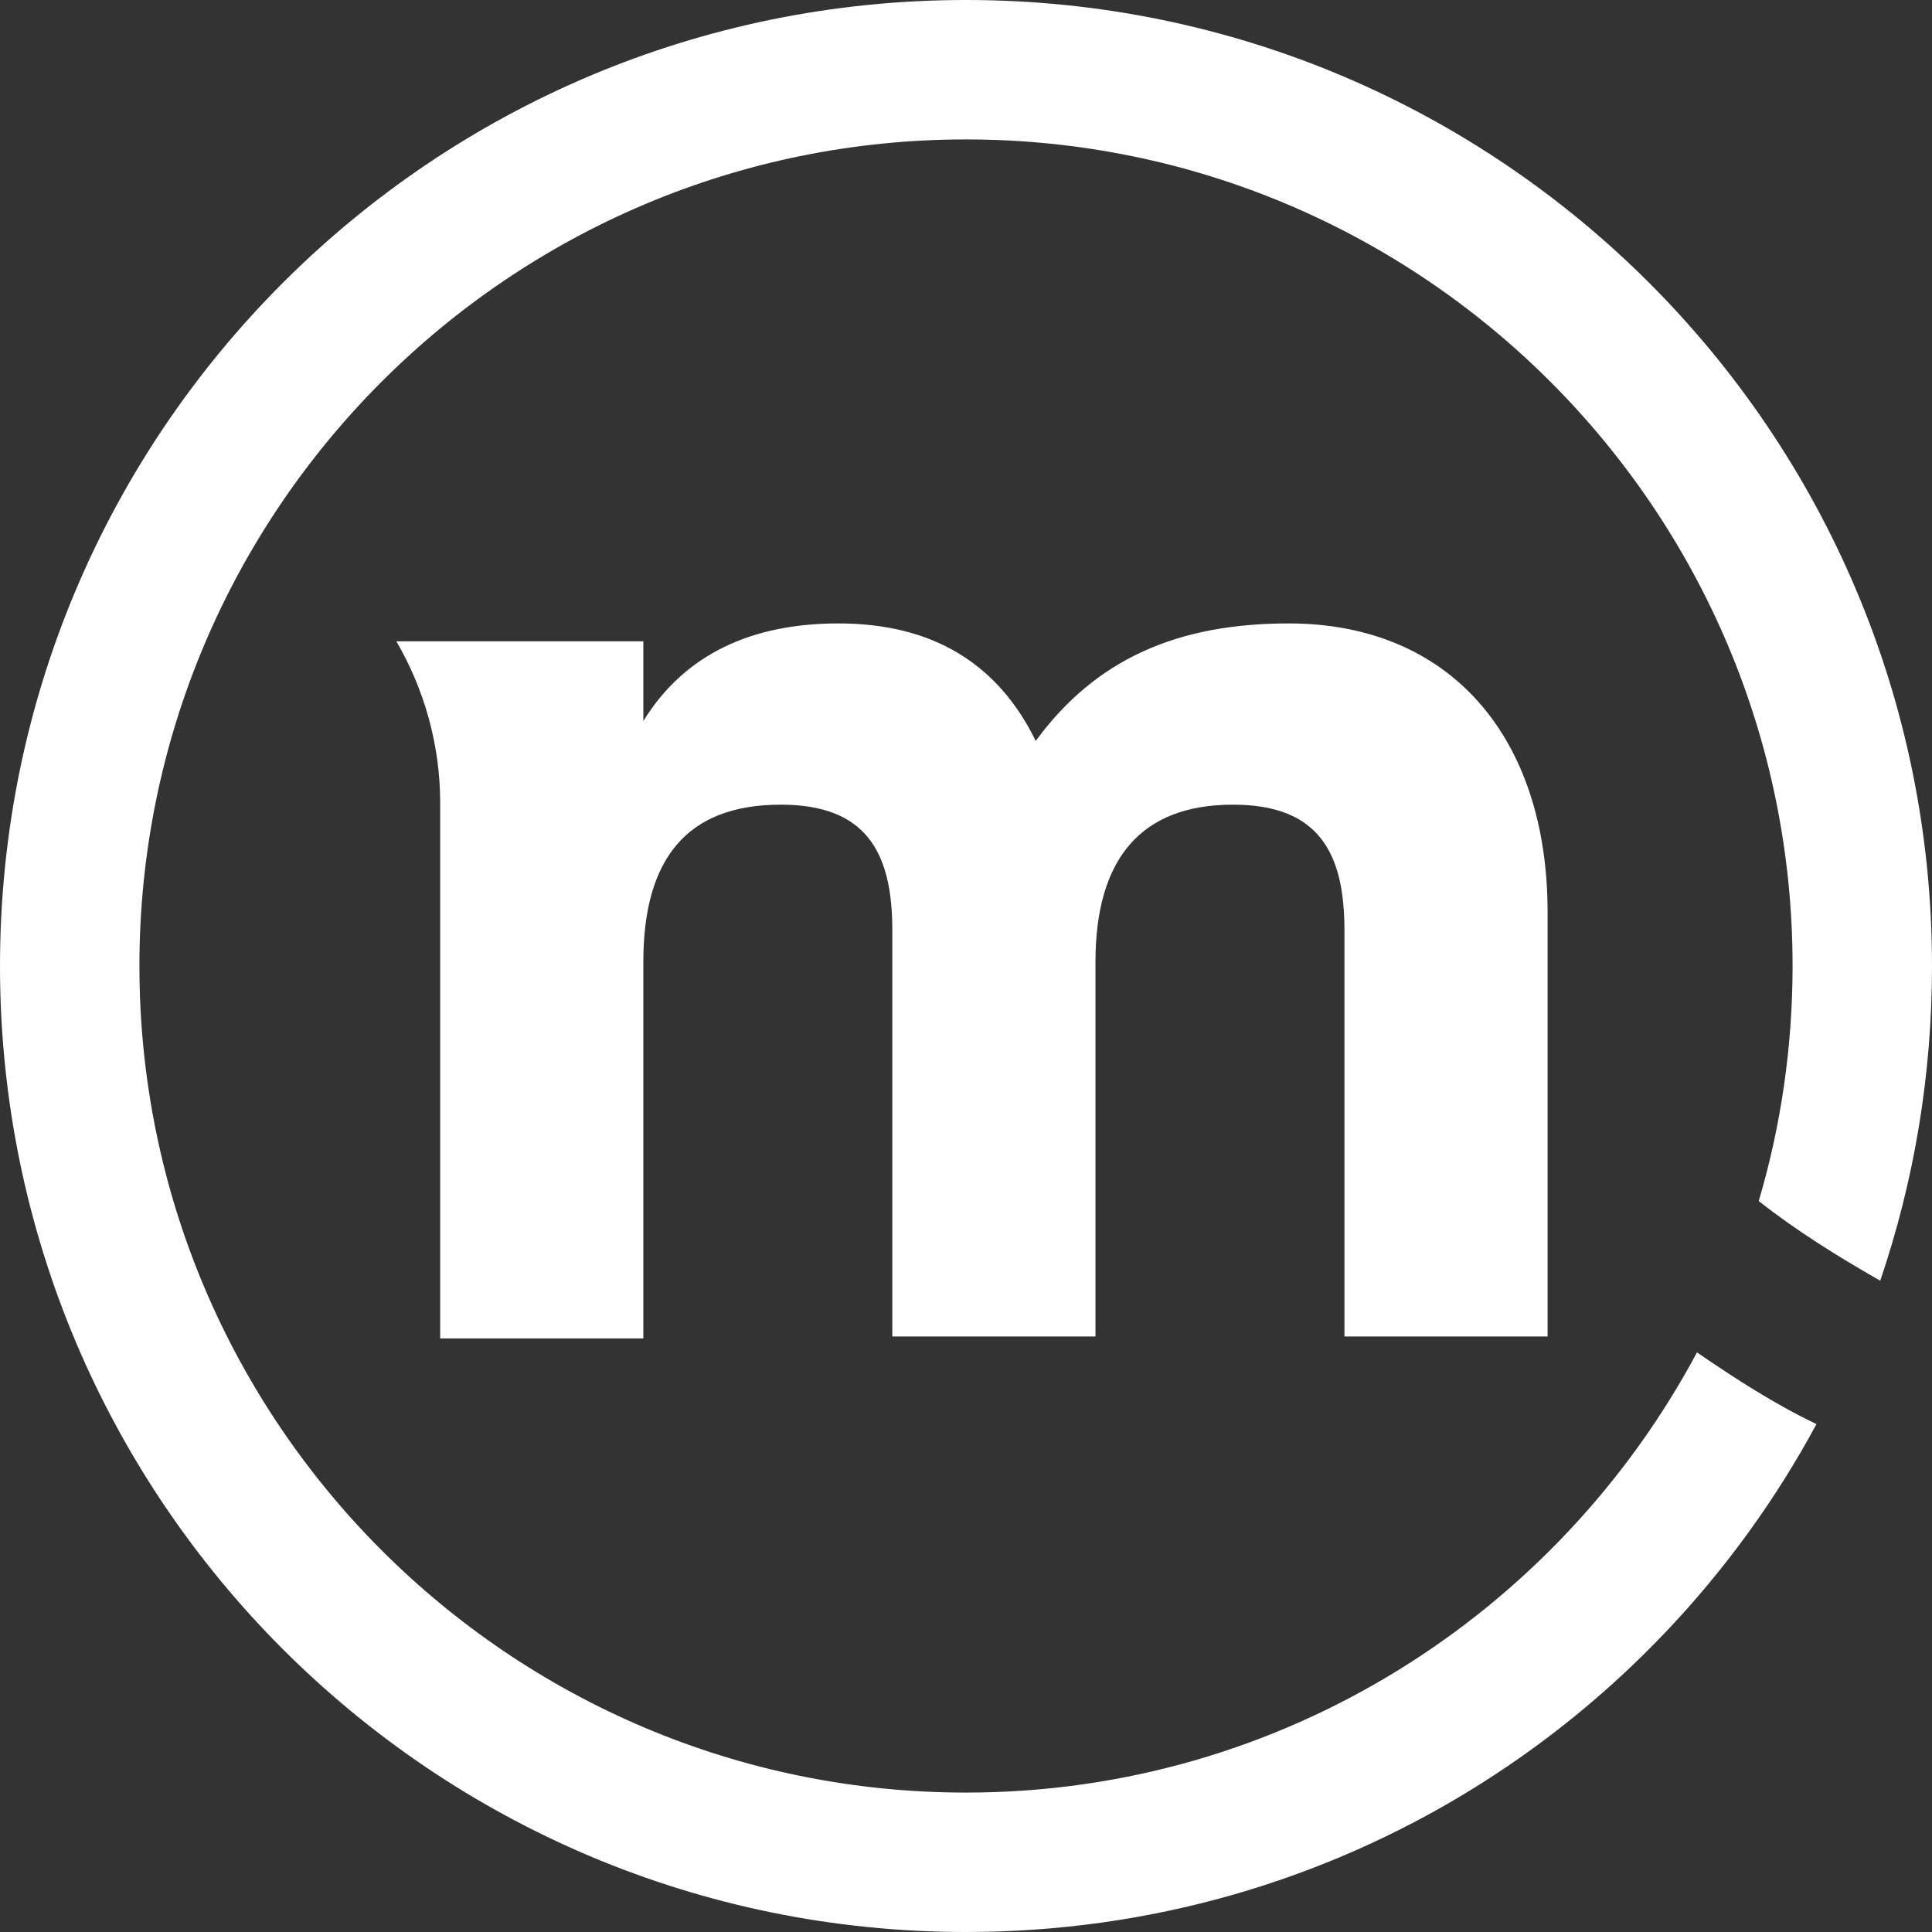 <svg width="91" height="91" viewBox="0 0 91 91" fill="none" xmlns="http://www.w3.org/2000/svg">
<rect x="0" y="0" width="91" height="91" fill="#333333" stroke="none"/>
<path d="M79.93 63.7C73.363 75.99 60.416 84.433 45.5 84.433C24.017 84.433 6.567 66.984 6.567 45.5C6.567 24.017 24.017 6.567 45.5 6.567C66.984 6.567 84.433 24.017 84.433 45.5C84.433 49.346 83.87 53.099 82.838 56.57C84.621 57.977 86.591 59.197 88.561 60.323C90.156 55.632 91 50.66 91 45.5C91 20.358 70.642 0 45.5 0C20.358 0 0 20.358 0 45.5C0 70.642 20.358 91 45.5 91C62.856 91 77.866 81.337 85.559 67.077C83.589 66.139 81.712 64.92 79.93 63.7Z" fill="white"/>
<path d="M18.669 30.208C19.983 32.46 20.733 35.087 20.733 37.807V63.043H30.302V45.312C30.302 40.434 32.366 37.901 36.775 37.901C40.809 37.901 42.029 40.153 42.029 43.811V62.95H51.598V45.312C51.598 40.434 53.756 37.901 58.071 37.901C62.105 37.901 63.325 40.153 63.325 43.811V62.95H72.894V42.967C72.894 34.711 68.297 29.364 60.698 29.364C55.444 29.364 51.598 31.053 48.784 34.899C47.001 31.24 43.905 29.364 39.496 29.364C35.462 29.364 32.272 30.771 30.302 33.961V30.208H20.733H18.669Z" fill="white"/>
</svg>
